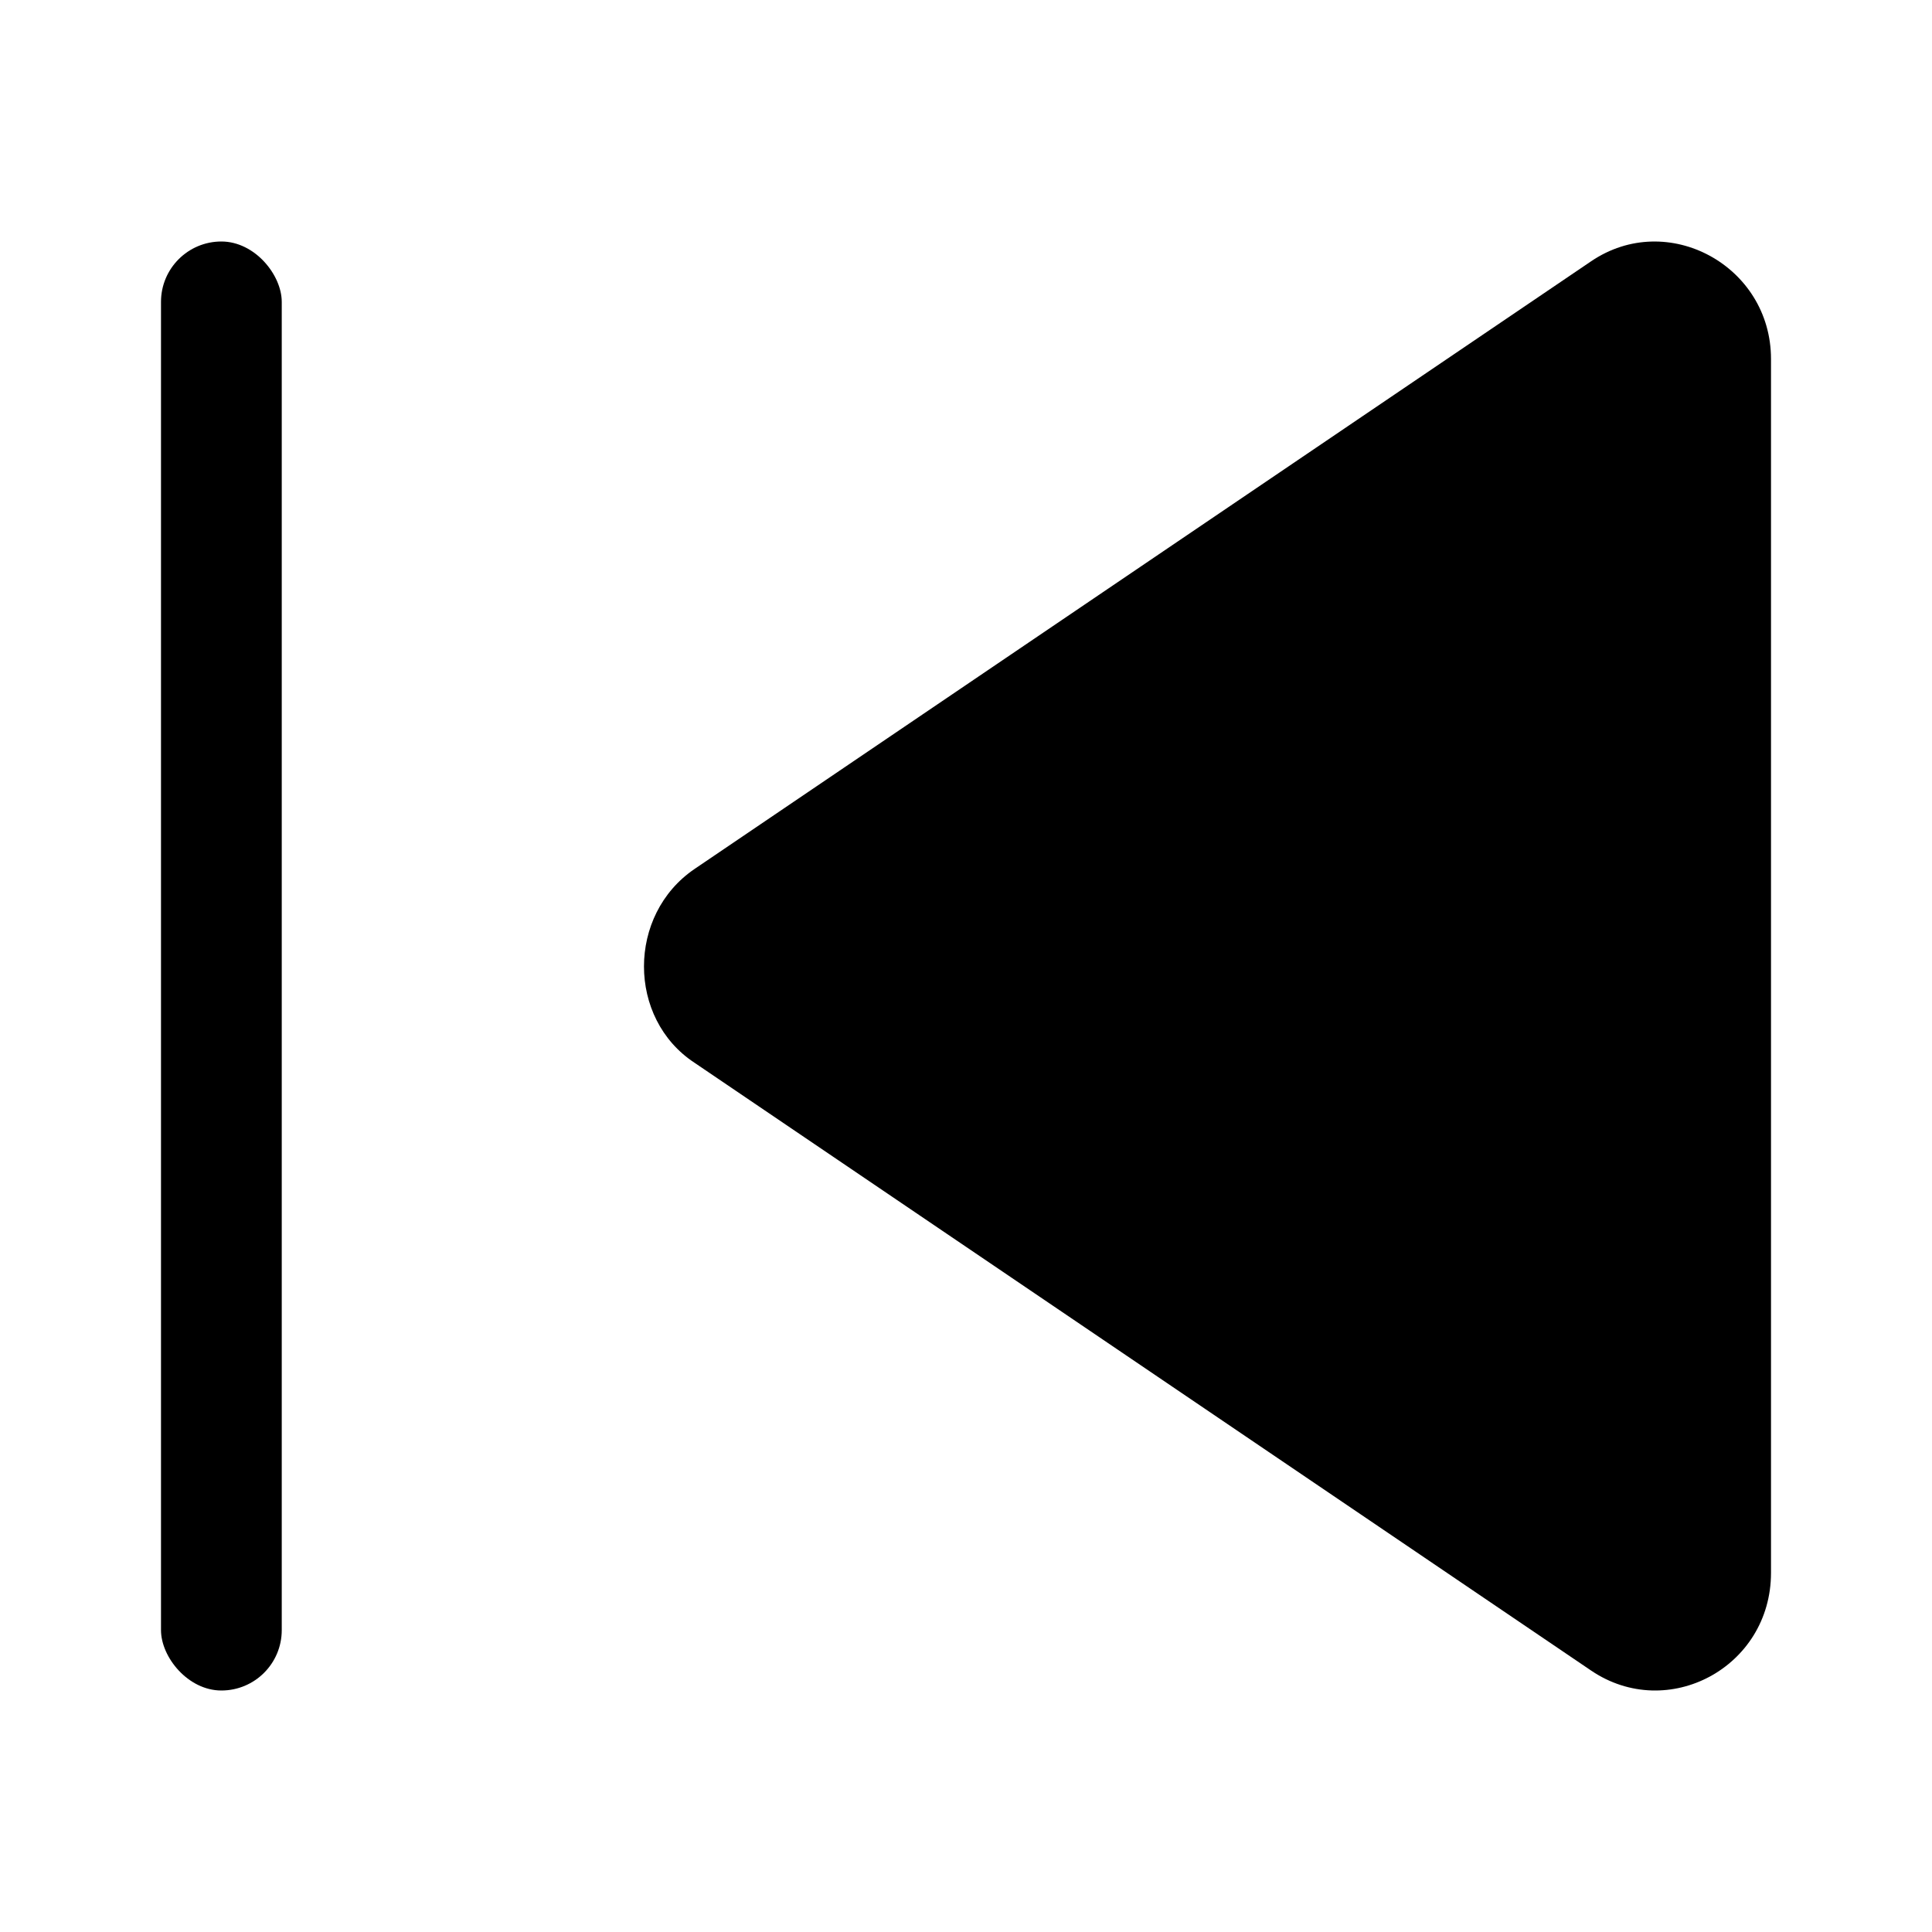 <svg width="24" height="24" viewBox="0 0 24 24" fill="none" xmlns="http://www.w3.org/2000/svg">
<rect x="2" y="3" width="1.5" height="18" rx="0.75" fill="currentColor"/>
<path d="M8.629 10.794L19.765 3.246C20.715 2.601 22 3.302 22 4.459V19.538C22 20.714 20.715 21.396 19.765 20.752L8.629 13.203C7.79 12.653 7.79 11.363 8.629 10.794Z" fill="currentColor"/>
</svg>
